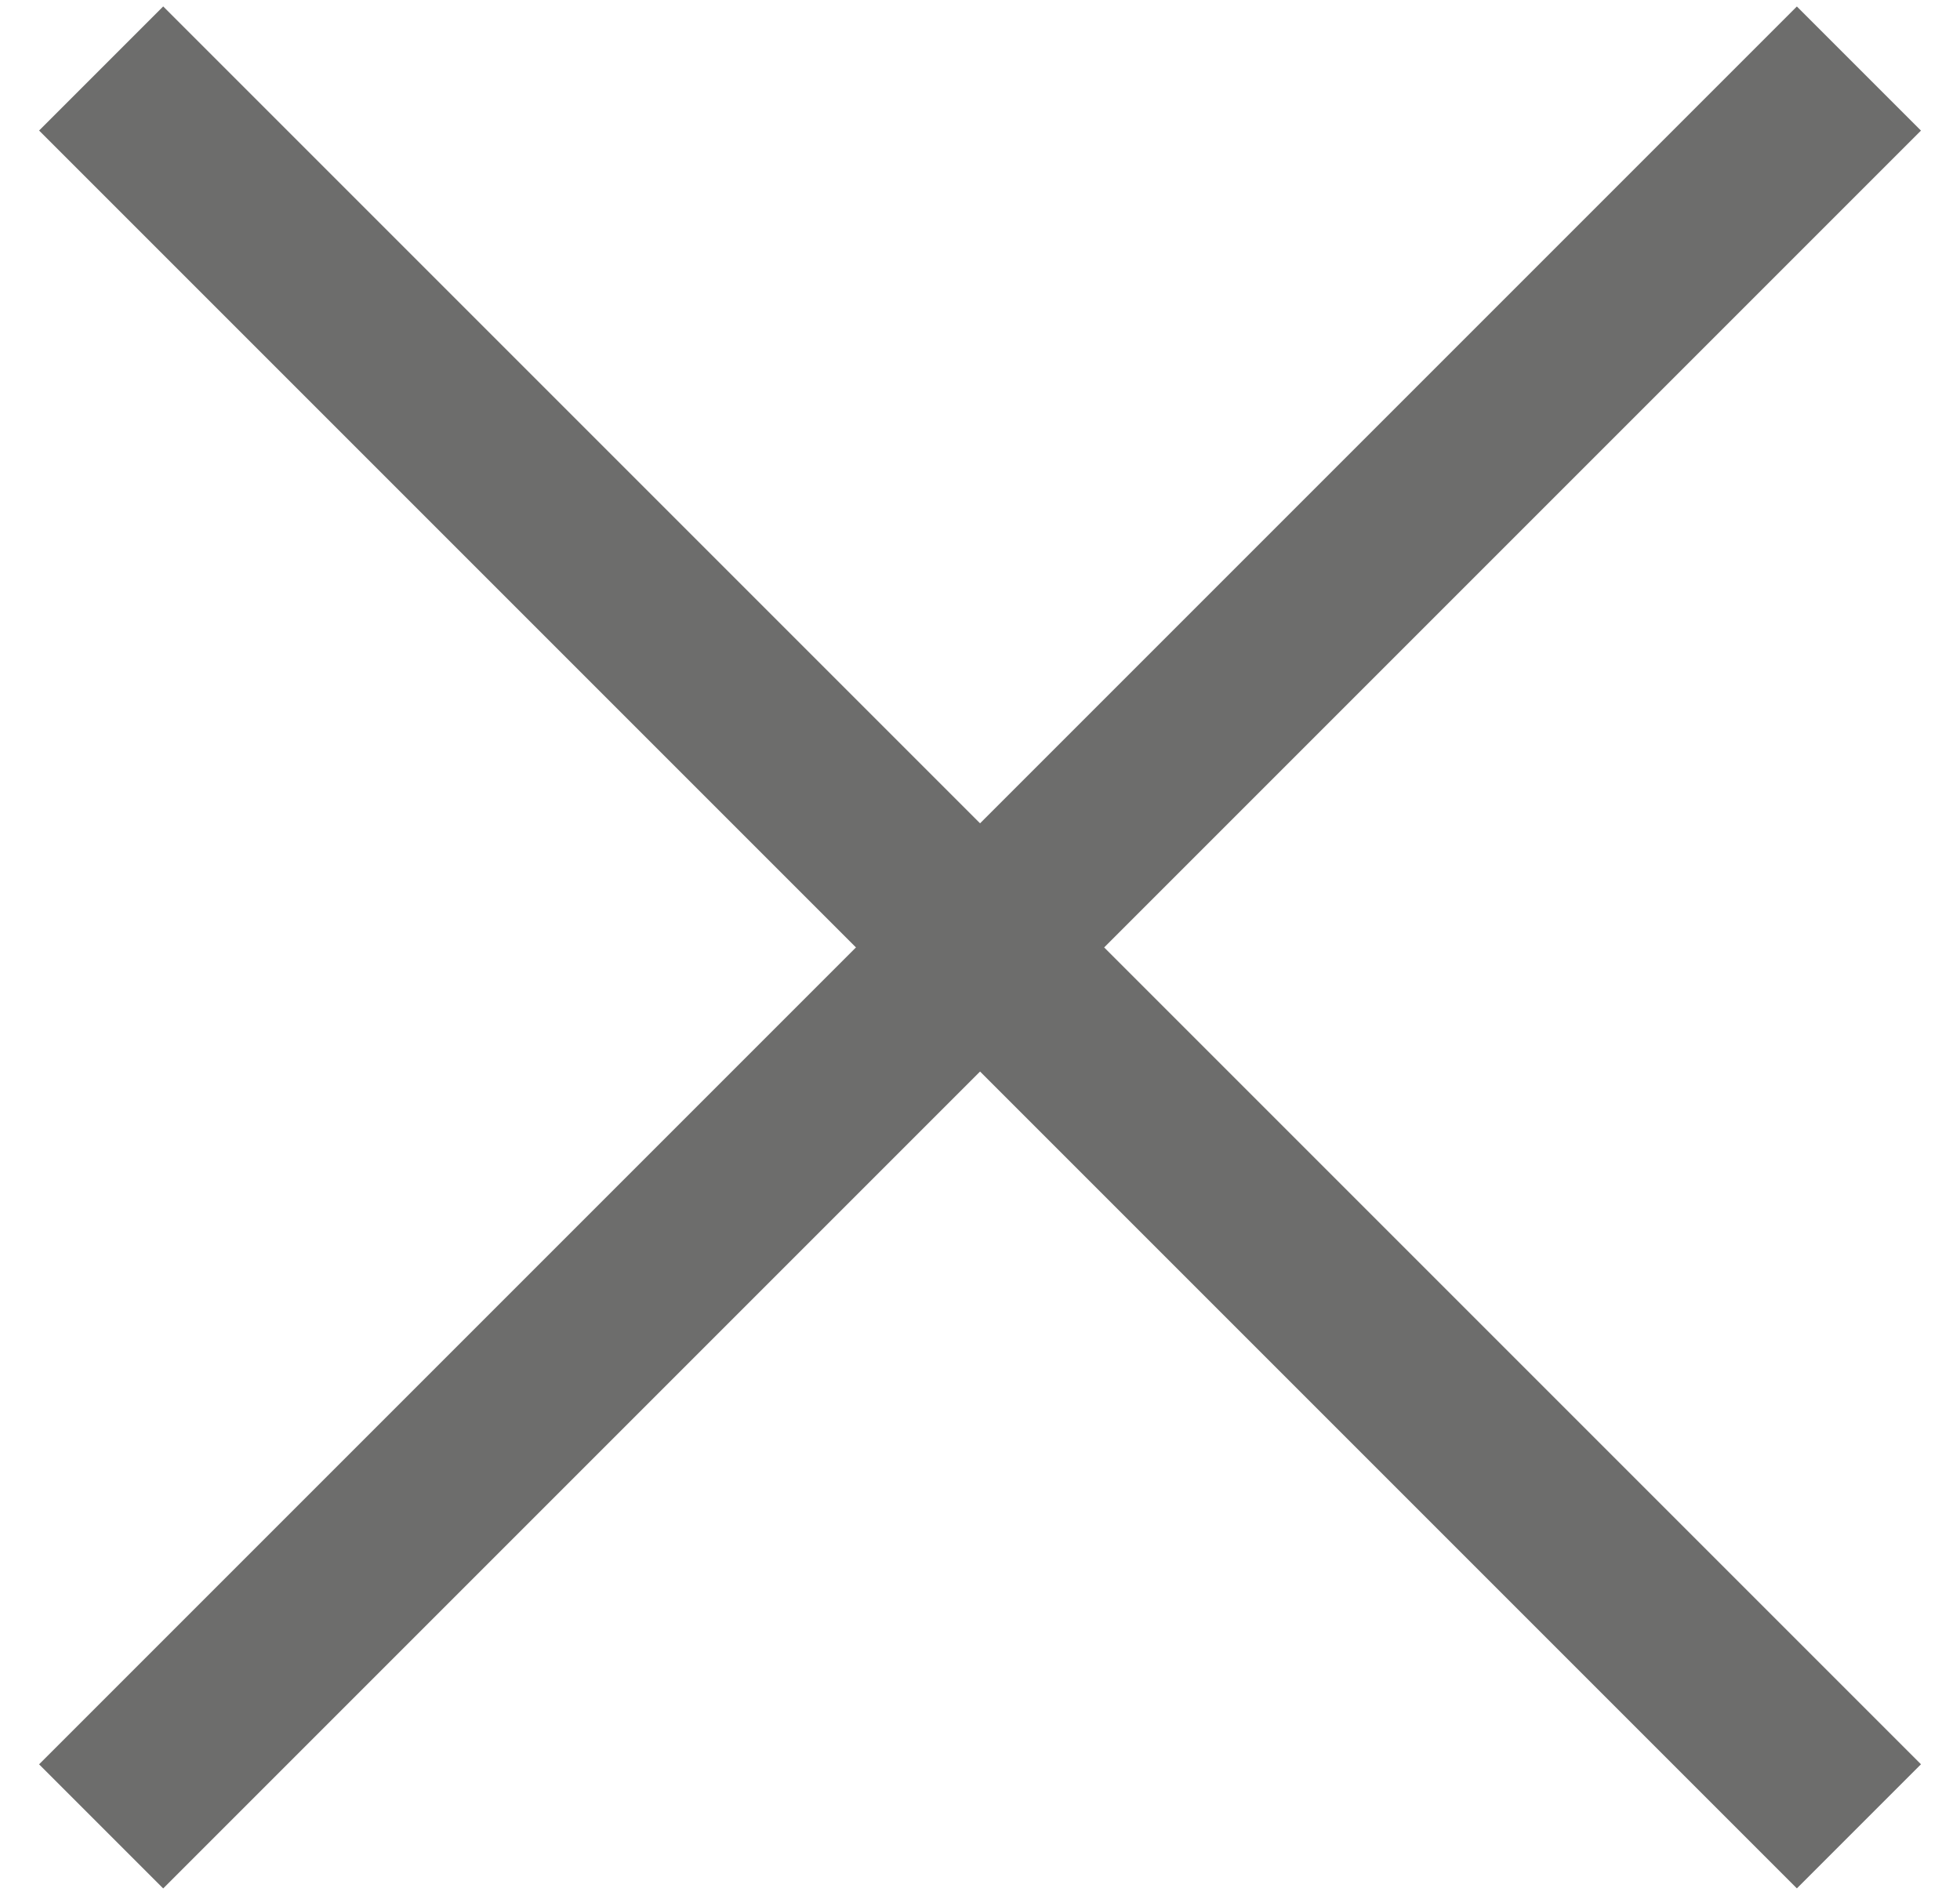 <?xml version="1.0" encoding="UTF-8"?><svg id="Camada_1" xmlns="http://www.w3.org/2000/svg" viewBox="0 0 210.06 203.06"><defs><style>.cls-1{fill:#6d6d6c;}</style></defs><rect class="cls-1" x="-28.18" y="92.13" width="266.42" height="18.81" transform="translate(-41.03 104.01) rotate(-45)"/><rect class="cls-1" x="95.63" y="-31.68" width="18.81" height="266.42" transform="translate(-41.03 104.01) rotate(-45)"/></svg>